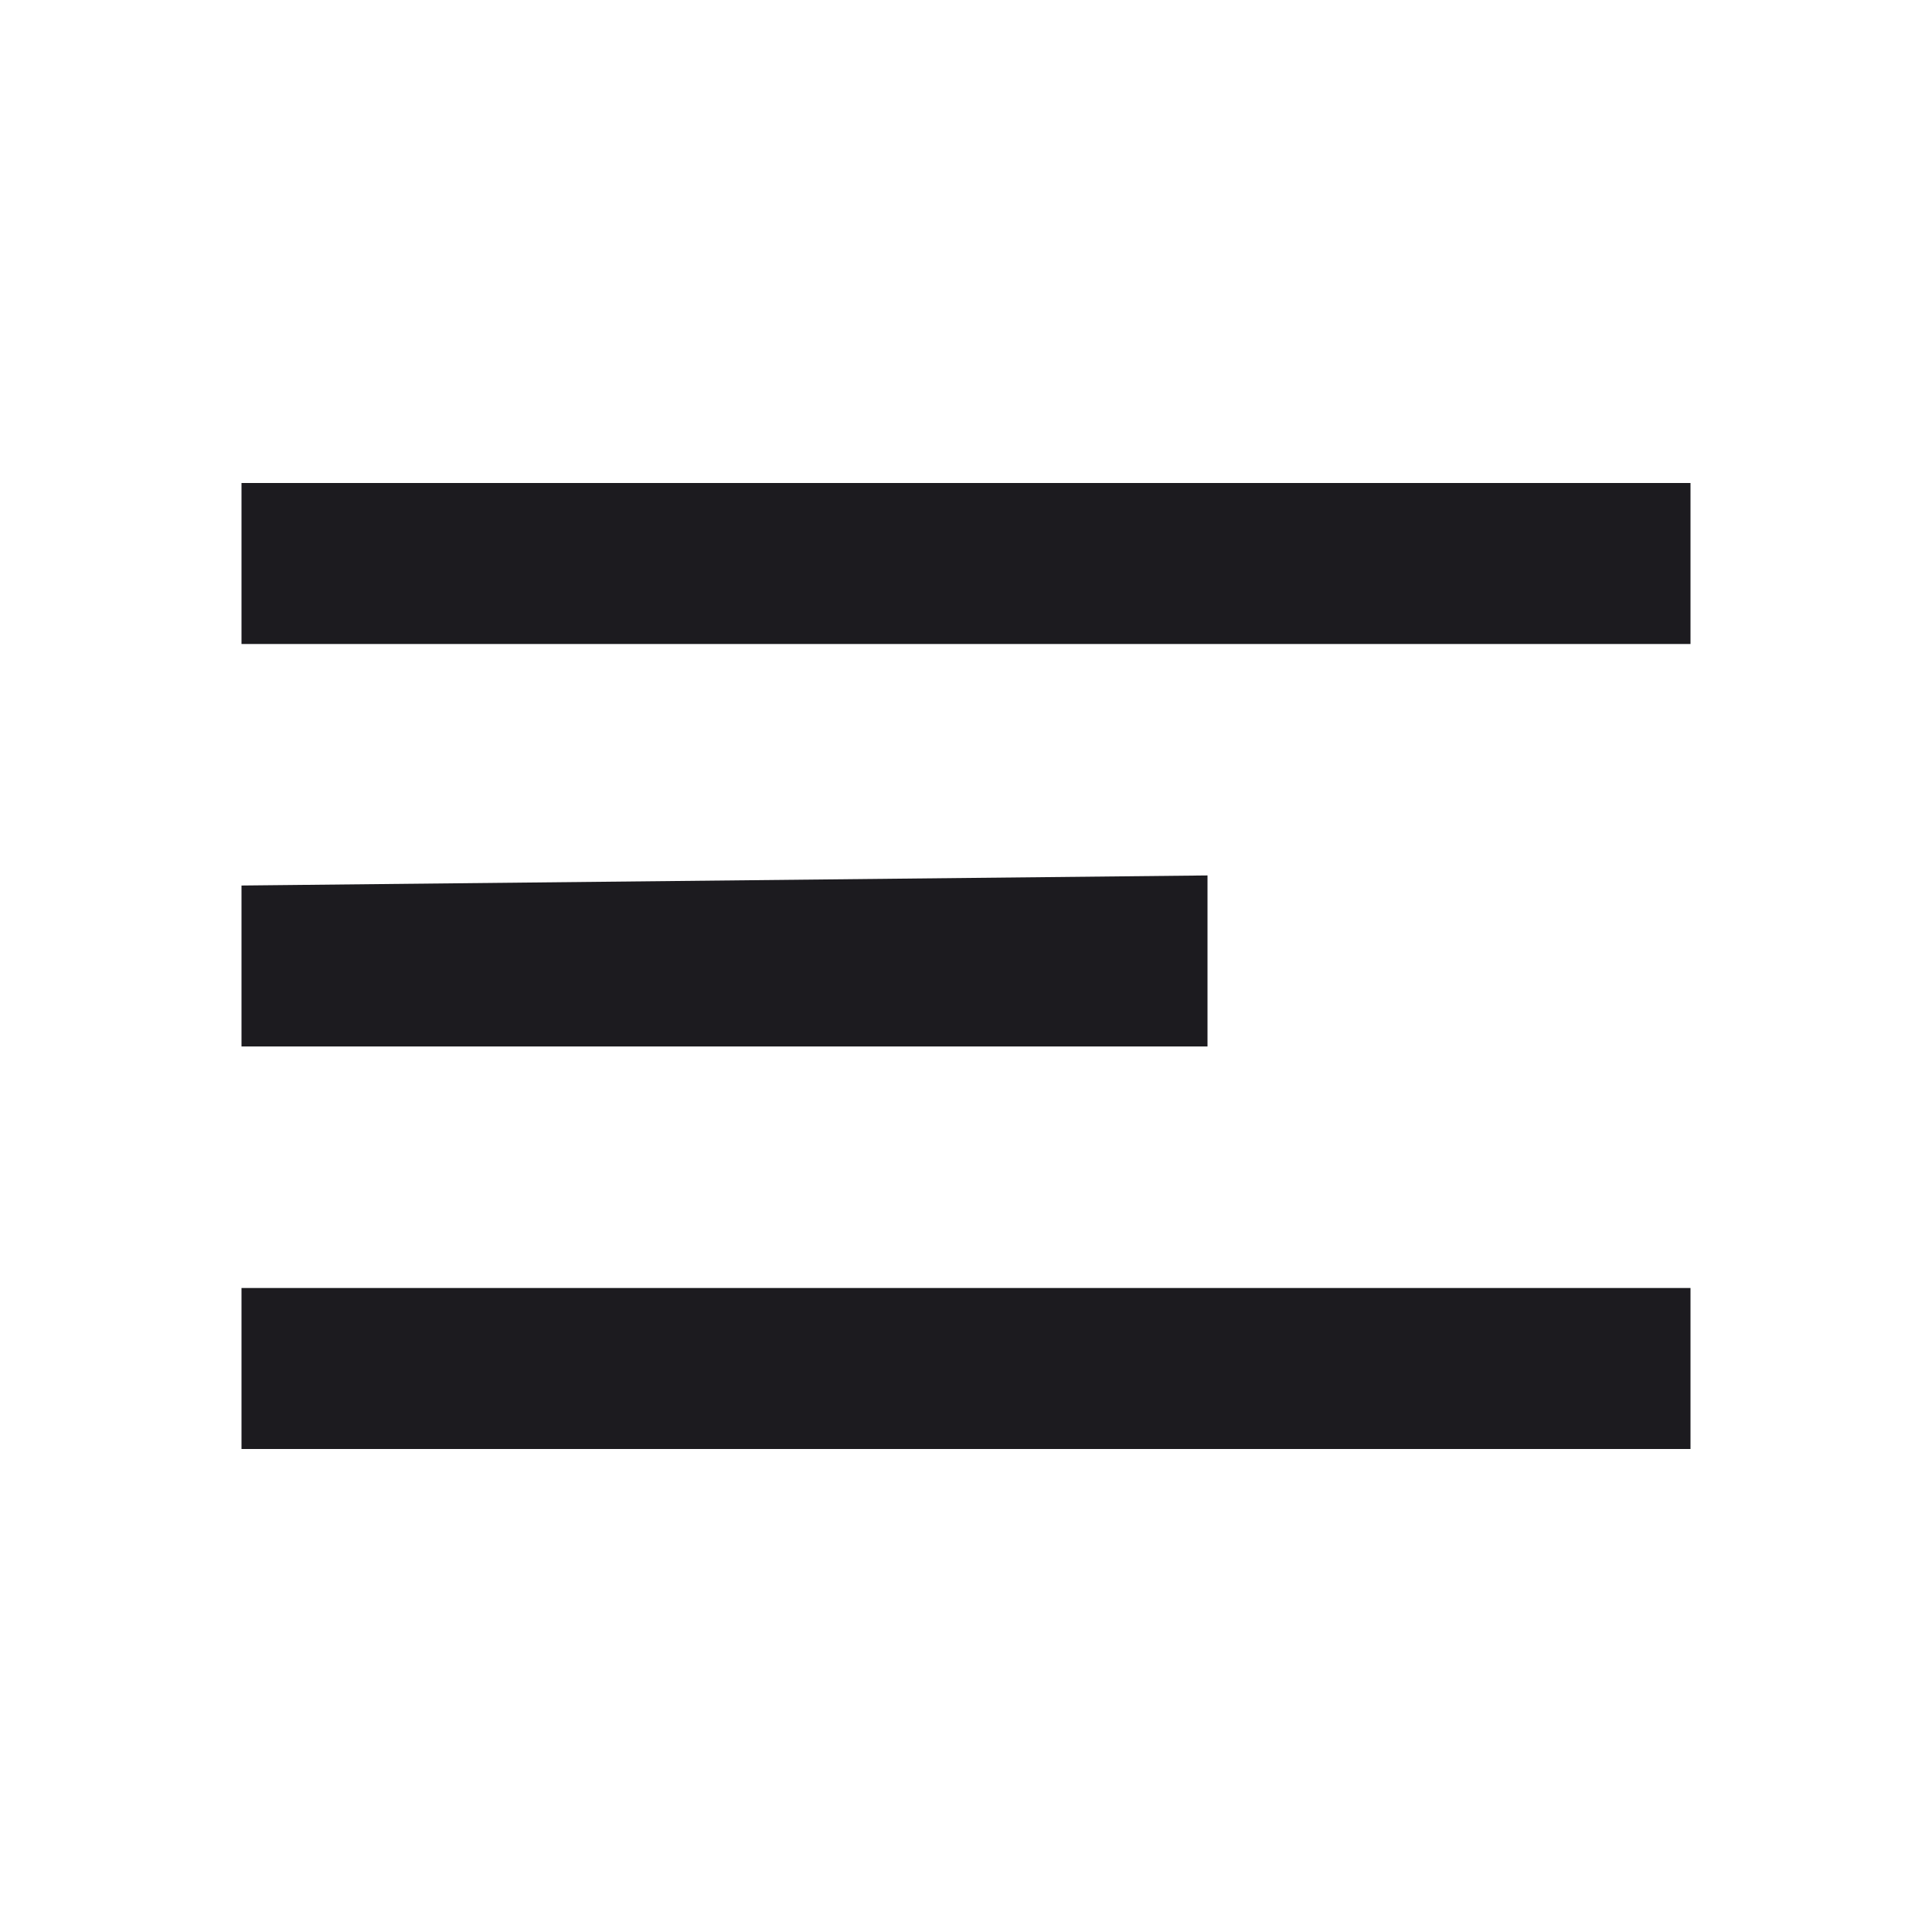 <svg width="32" height="32" viewBox="0 0 32 32" fill="none" xmlns="http://www.w3.org/2000/svg">
<mask id="mask0_115_238" style="mask-type:alpha" maskUnits="userSpaceOnUse" x="0" y="0" width="32" height="32">
<rect width="32" height="32" transform="matrix(1 0 0 -1 0 32)" fill="#D9D9D9"/>
</mask>
<g mask="url(#mask0_115_238)">
<path d="M4 8V10.667H28V8H4ZM4 14.667V17.333H20V16V14.5L4 14.667ZM4 21.333V24H28V21.333H4Z" fill="#1C1B1F"/>
</g>
</svg>
